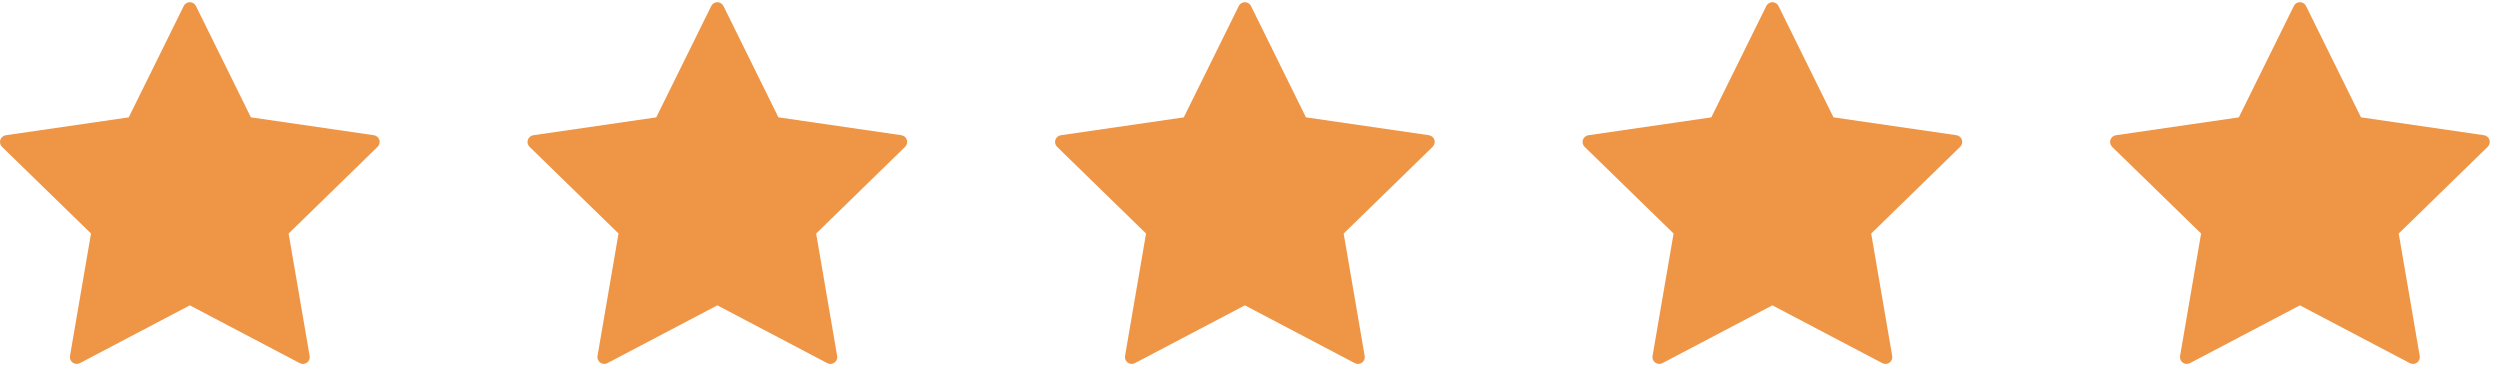 <svg width="109" height="16" viewBox="0 0 109 16" fill="none" xmlns="http://www.w3.org/2000/svg">
<g clip-path="url(#clip0)">
<path d="M16.539 6.097C16.522 6.044 16.49 5.997 16.448 5.962C16.405 5.926 16.354 5.903 16.299 5.895L10.939 5.116L8.542 0.26C8.517 0.211 8.48 0.169 8.433 0.14C8.386 0.111 8.332 0.096 8.277 0.096C8.222 0.096 8.168 0.111 8.121 0.14C8.074 0.169 8.037 0.211 8.012 0.26L5.613 5.117L0.253 5.896C0.198 5.904 0.147 5.927 0.105 5.963C0.063 5.998 0.032 6.045 0.014 6.097C-0.003 6.15 -0.005 6.206 0.008 6.26C0.021 6.313 0.049 6.362 0.088 6.401L3.968 10.181L3.051 15.521C3.042 15.575 3.048 15.631 3.069 15.682C3.09 15.733 3.125 15.777 3.17 15.81C3.214 15.842 3.267 15.861 3.322 15.866C3.377 15.87 3.432 15.858 3.481 15.833L8.276 13.313L13.07 15.833C13.119 15.859 13.174 15.87 13.229 15.867C13.285 15.863 13.338 15.843 13.383 15.811C13.428 15.778 13.462 15.733 13.483 15.682C13.504 15.631 13.51 15.575 13.5 15.52L12.584 10.182L16.464 6.4C16.544 6.32 16.574 6.203 16.539 6.096V6.097Z" fill="#EF9546"/>
</g>
<g clip-path="url(#clip1)">
<path d="M108.539 6.097C108.522 6.044 108.49 5.997 108.448 5.962C108.405 5.926 108.354 5.903 108.299 5.895L102.939 5.116L100.542 0.26C100.517 0.211 100.48 0.169 100.433 0.14C100.386 0.111 100.332 0.096 100.277 0.096C100.222 0.096 100.168 0.111 100.121 0.14C100.074 0.169 100.037 0.211 100.012 0.26L97.613 5.117L92.253 5.896C92.198 5.904 92.147 5.927 92.105 5.963C92.063 5.998 92.032 6.045 92.014 6.097C91.997 6.15 91.995 6.206 92.008 6.26C92.021 6.313 92.049 6.362 92.088 6.401L95.968 10.181L95.051 15.521C95.042 15.575 95.048 15.631 95.069 15.682C95.09 15.733 95.125 15.777 95.17 15.81C95.214 15.842 95.267 15.861 95.322 15.866C95.377 15.87 95.432 15.858 95.481 15.833L100.276 13.313L105.07 15.833C105.119 15.859 105.174 15.87 105.23 15.867C105.285 15.863 105.338 15.843 105.383 15.811C105.428 15.778 105.462 15.733 105.483 15.682C105.504 15.631 105.51 15.575 105.5 15.52L104.584 10.182L108.464 6.4C108.544 6.32 108.574 6.203 108.539 6.096V6.097Z" fill="#EF9546"/>
</g>
<g clip-path="url(#clip2)">
<path d="M85.539 6.097C85.522 6.044 85.49 5.997 85.448 5.962C85.405 5.926 85.354 5.903 85.299 5.895L79.939 5.116L77.542 0.26C77.517 0.211 77.48 0.169 77.433 0.14C77.386 0.111 77.332 0.096 77.277 0.096C77.222 0.096 77.168 0.111 77.121 0.14C77.074 0.169 77.037 0.211 77.012 0.26L74.613 5.117L69.253 5.896C69.198 5.904 69.147 5.927 69.105 5.963C69.063 5.998 69.032 6.045 69.014 6.097C68.997 6.15 68.995 6.206 69.008 6.26C69.021 6.313 69.049 6.362 69.088 6.401L72.968 10.181L72.051 15.521C72.042 15.575 72.048 15.631 72.069 15.682C72.09 15.733 72.125 15.777 72.17 15.81C72.214 15.842 72.267 15.861 72.322 15.866C72.377 15.87 72.432 15.858 72.481 15.833L77.276 13.313L82.07 15.833C82.119 15.859 82.174 15.87 82.23 15.867C82.285 15.863 82.338 15.843 82.383 15.811C82.427 15.778 82.462 15.733 82.483 15.682C82.504 15.631 82.51 15.575 82.5 15.52L81.584 10.182L85.464 6.4C85.544 6.32 85.574 6.203 85.539 6.096V6.097Z" fill="#EF9546"/>
</g>
<g clip-path="url(#clip3)">
<path d="M62.539 6.097C62.522 6.044 62.49 5.997 62.448 5.962C62.405 5.926 62.354 5.903 62.299 5.895L56.939 5.116L54.542 0.26C54.517 0.211 54.48 0.169 54.433 0.14C54.386 0.111 54.332 0.096 54.277 0.096C54.222 0.096 54.168 0.111 54.121 0.14C54.074 0.169 54.036 0.211 54.012 0.26L51.613 5.117L46.253 5.896C46.198 5.904 46.147 5.927 46.105 5.963C46.063 5.998 46.032 6.045 46.014 6.097C45.997 6.15 45.995 6.206 46.008 6.26C46.021 6.313 46.049 6.362 46.088 6.401L49.968 10.181L49.051 15.521C49.042 15.575 49.048 15.631 49.069 15.682C49.09 15.733 49.125 15.777 49.17 15.81C49.214 15.842 49.267 15.861 49.322 15.866C49.377 15.87 49.432 15.858 49.481 15.833L54.276 13.313L59.07 15.833C59.119 15.859 59.174 15.87 59.23 15.867C59.285 15.863 59.338 15.843 59.383 15.811C59.428 15.778 59.462 15.733 59.483 15.682C59.504 15.631 59.51 15.575 59.5 15.52L58.584 10.182L62.464 6.4C62.544 6.32 62.574 6.203 62.539 6.096V6.097Z" fill="#EF9546"/>
</g>
<g clip-path="url(#clip4)">
<path d="M39.539 6.097C39.522 6.044 39.49 5.997 39.448 5.962C39.405 5.926 39.354 5.903 39.299 5.895L33.939 5.116L31.542 0.26C31.517 0.211 31.48 0.169 31.433 0.14C31.386 0.111 31.332 0.096 31.277 0.096C31.222 0.096 31.168 0.111 31.121 0.14C31.074 0.169 31.037 0.211 31.012 0.26L28.613 5.117L23.253 5.896C23.198 5.904 23.147 5.927 23.105 5.963C23.063 5.998 23.032 6.045 23.015 6.097C22.997 6.15 22.995 6.206 23.008 6.26C23.021 6.313 23.049 6.362 23.088 6.401L26.968 10.181L26.051 15.521C26.042 15.575 26.048 15.631 26.069 15.682C26.09 15.733 26.125 15.777 26.17 15.81C26.214 15.842 26.267 15.861 26.322 15.866C26.377 15.87 26.432 15.858 26.481 15.833L31.276 13.313L36.07 15.833C36.119 15.859 36.174 15.87 36.23 15.867C36.285 15.863 36.338 15.843 36.383 15.811C36.428 15.778 36.462 15.733 36.483 15.682C36.504 15.631 36.51 15.575 36.5 15.52L35.584 10.182L39.464 6.4C39.544 6.32 39.574 6.203 39.539 6.096V6.097Z" fill="#EF9546"/>
</g>
<defs>
<clipPath id="clip0">
<rect width="17" height="16" fill="white"/>
</clipPath>
<clipPath id="clip1">
<rect width="17" height="16" fill="white" transform="translate(92)"/>
</clipPath>
<clipPath id="clip2">
<rect width="17" height="16" fill="white" transform="translate(69)"/>
</clipPath>
<clipPath id="clip3">
<rect width="17" height="16" fill="white" transform="translate(46)"/>
</clipPath>
<clipPath id="clip4">
<rect width="17" height="16" fill="white" transform="translate(23)"/>
</clipPath>
</defs>
</svg>
